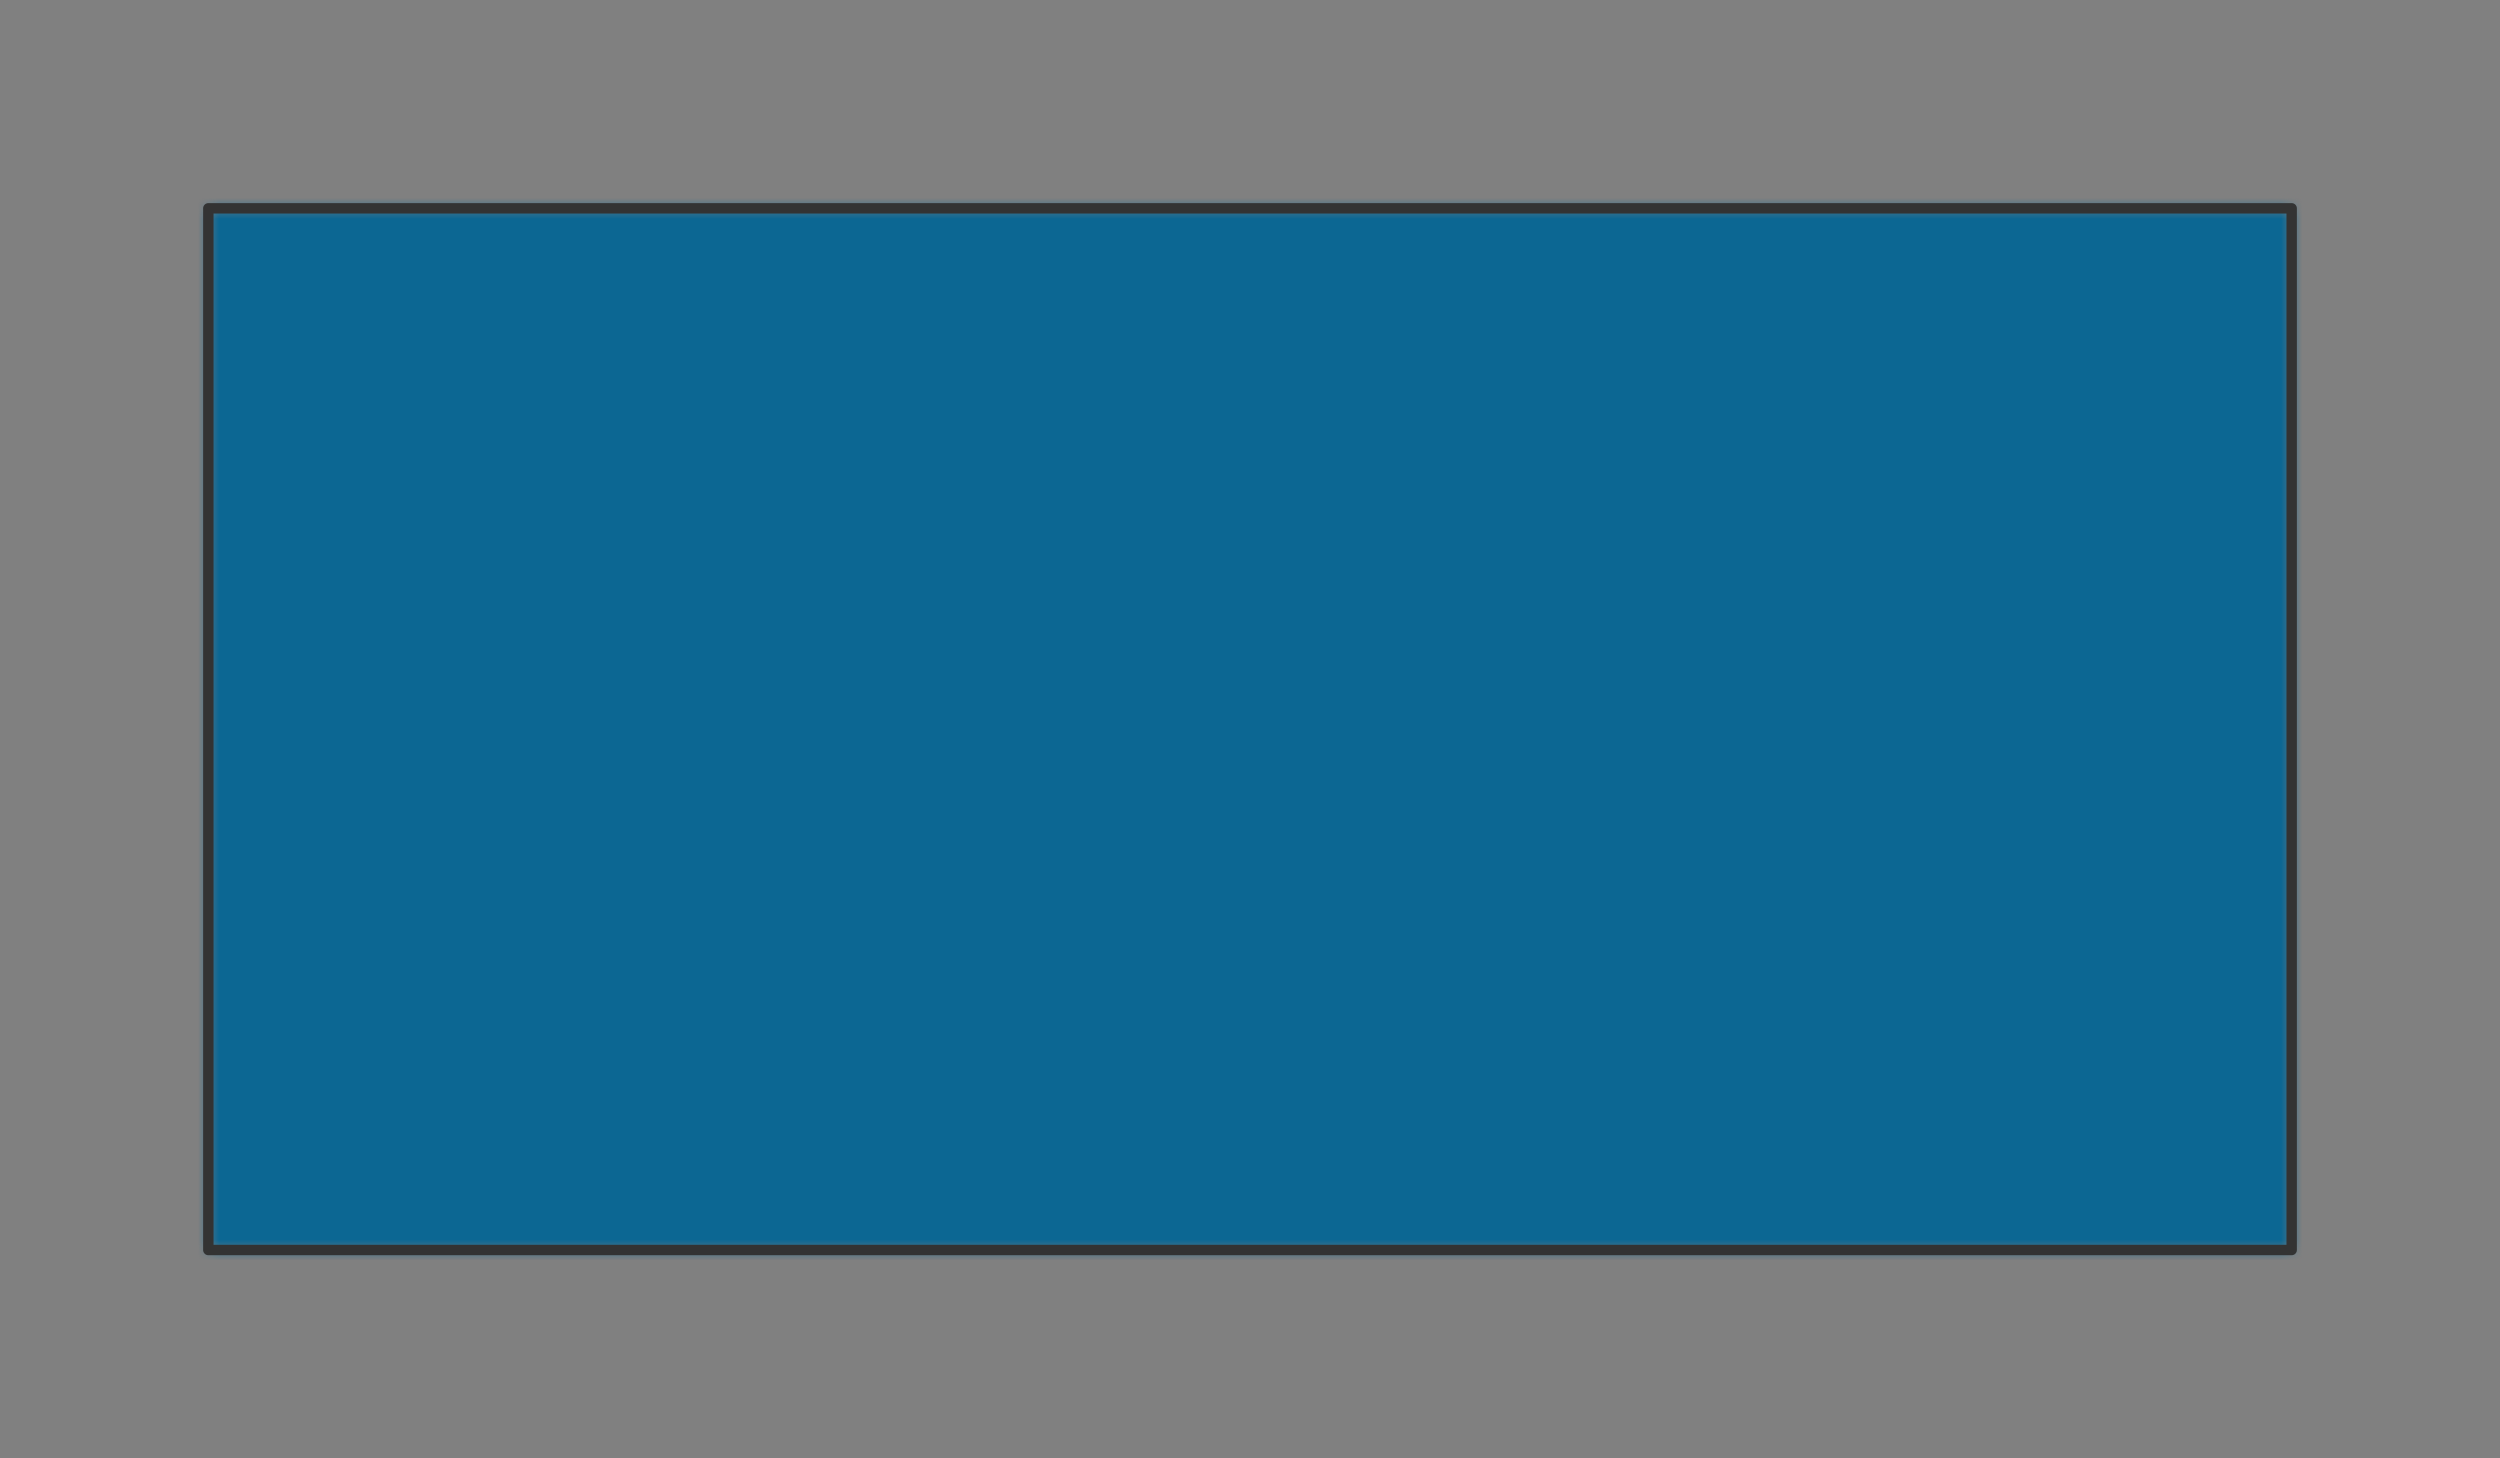 <svg preserveAspectRatio="xMidYMin slice" viewBox="0 0 120 70" xmlns="http://www.w3.org/2000/svg"><rect x="0" y="0" width="120" height="70" fill="#808080" stroke="none"/><g transform="translate(10 10)"><defs><mask id="a"><path clip-rule="evenodd" d="M0 0h100v50H0z" fill-rule="evenodd" fill="#fff"/></mask></defs><g mask="url(#a)"><path d="M0 0h100v50H0z" fill-rule="evenodd" fill="#f0f0f0"/><path fill="#0c6793" style="cursor:pointer" d="M-1000-1000h2000v2000h-2000z"/></g><path d="M0 0h100v50H0z" fill="none" stroke-linecap="round" stroke-linejoin="round" stroke-width=".5" stroke="#333"/></g></svg>
